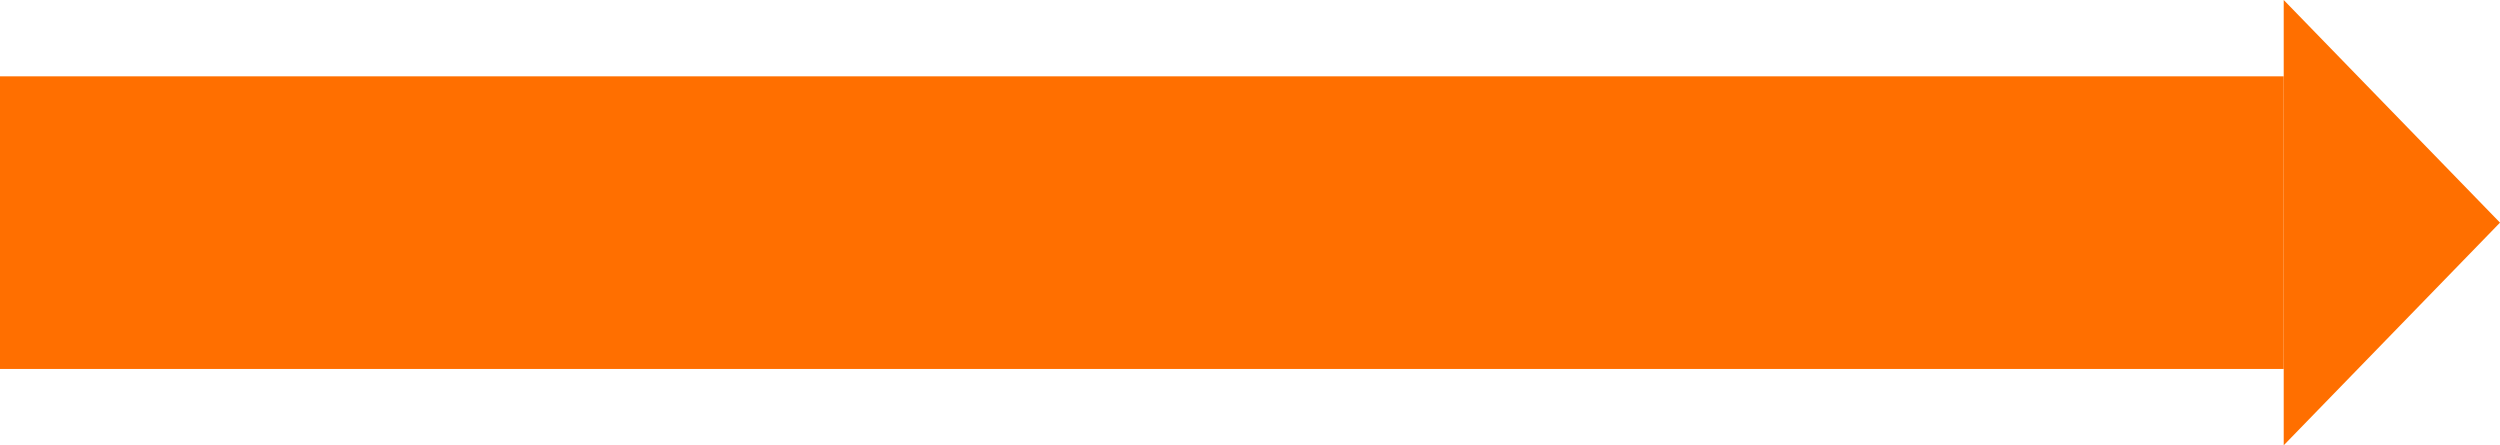       <svg
        width="100%"
        height="70"
        viewBox="0 0 393 70"
        fill="none"
        xmlns="http://www.w3.org/2000/svg"
        preserveAspectRatio="none"
      >
        <path d="M0 12H359V58H0V12Z" fill="#FF6F00"></path>
        <path d="M393 35L359 70L359 -1.48619e-06L393 35Z" fill="#FF6F00"></path>
      </svg>